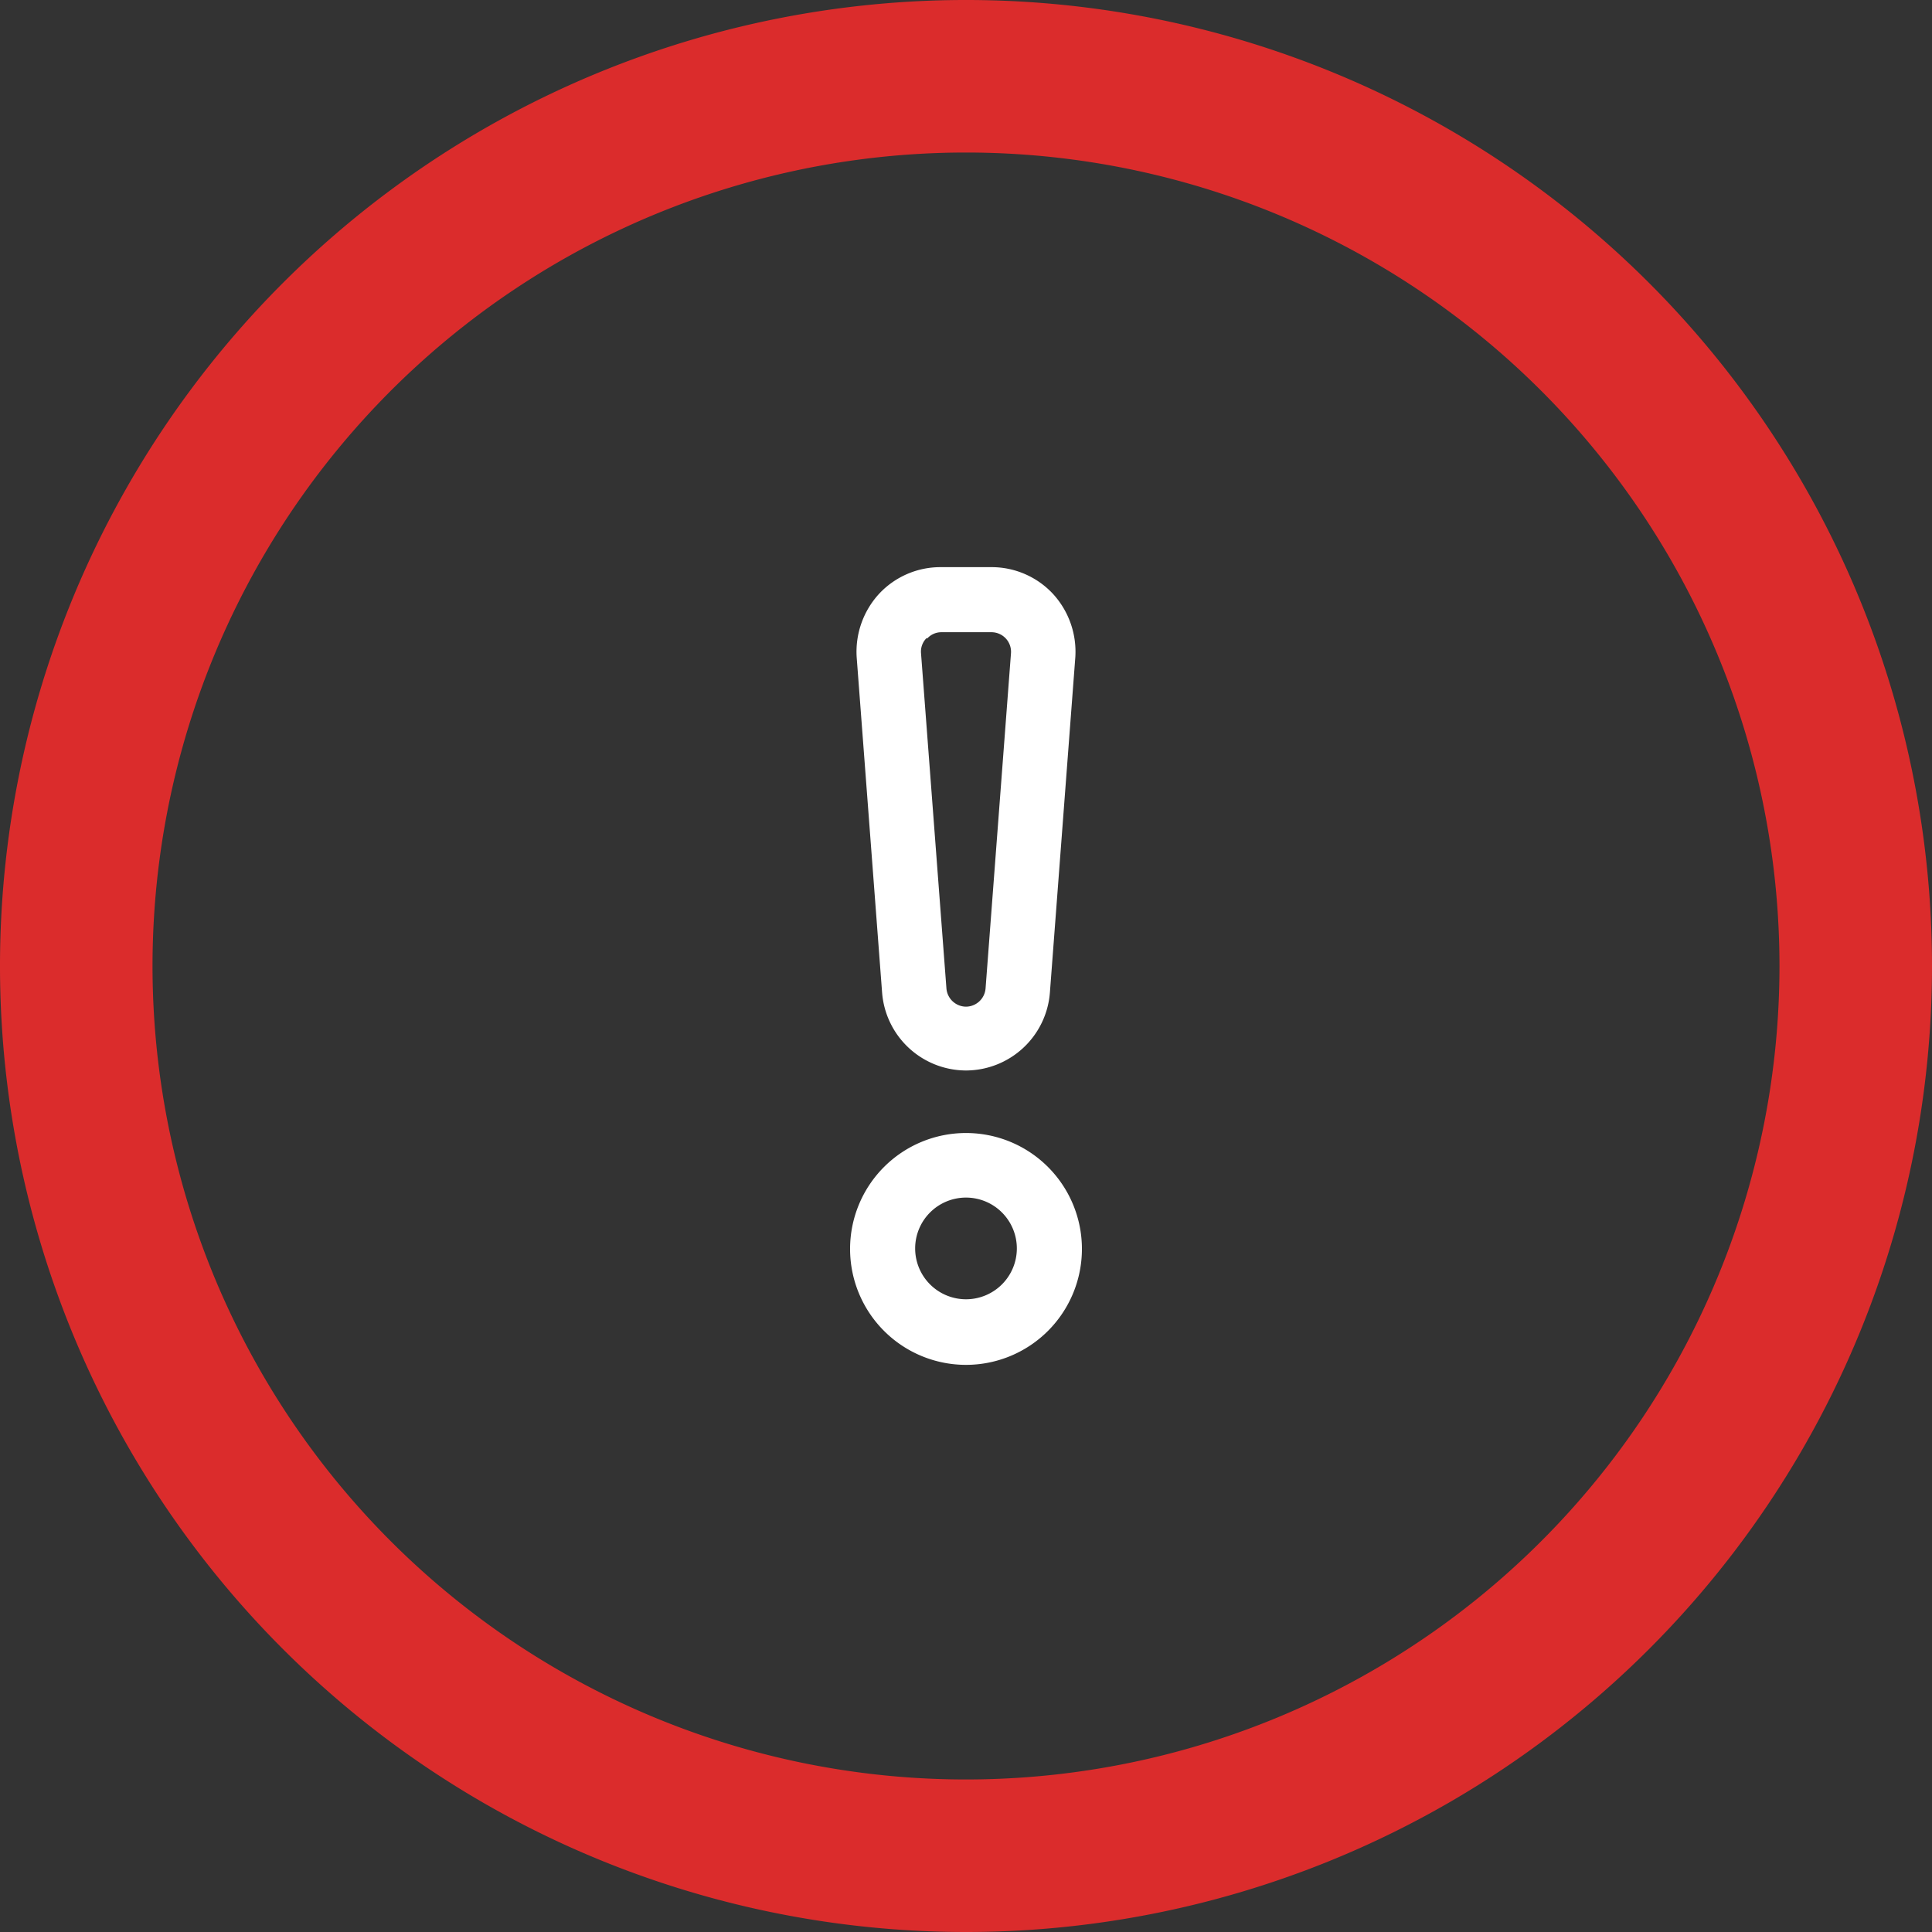 <svg xmlns="http://www.w3.org/2000/svg" viewBox="0 0 76 76"><rect x="0" y="0" width="76" height="76" fill="#333333" stroke="none"/><defs><style>.cls-1{fill:#db2c2c;}.cls-2{fill:#fff;}</style></defs><title>20201201 RDPT Website</title><g id="txt"><path class="cls-1" d="M38,76A38,38,0,1,1,76,38,38,38,0,0,1,38,76ZM38,6A32,32,0,1,0,70,38,32,32,0,0,0,38,6Z"/><path class="cls-2" d="M38,42.11h0a3.32,3.32,0,0,0,3.3-3.06l1-13.19a3.37,3.37,0,0,0-.88-2.5A3.3,3.3,0,0,0,39,22.31H37a3.3,3.3,0,0,0-2.42,1.05,3.37,3.37,0,0,0-.88,2.5l1,13.19A3.32,3.32,0,0,0,38,42.11Zm-1.52-17a.75.75,0,0,1,.56-.24H39a.77.77,0,0,1,.77.82l-1,13.19a.78.78,0,0,1-.77.72h0a.78.78,0,0,1-.77-.72l-1-13.19a.75.75,0,0,1,.21-.58Z"/><path class="cls-2" d="M38,53.69a4.56,4.56,0,1,0-4.56-4.56A4.56,4.56,0,0,0,38,53.69Zm0-6.58a2,2,0,1,1-2,2A2,2,0,0,1,38,47.11Z"/></g></svg>